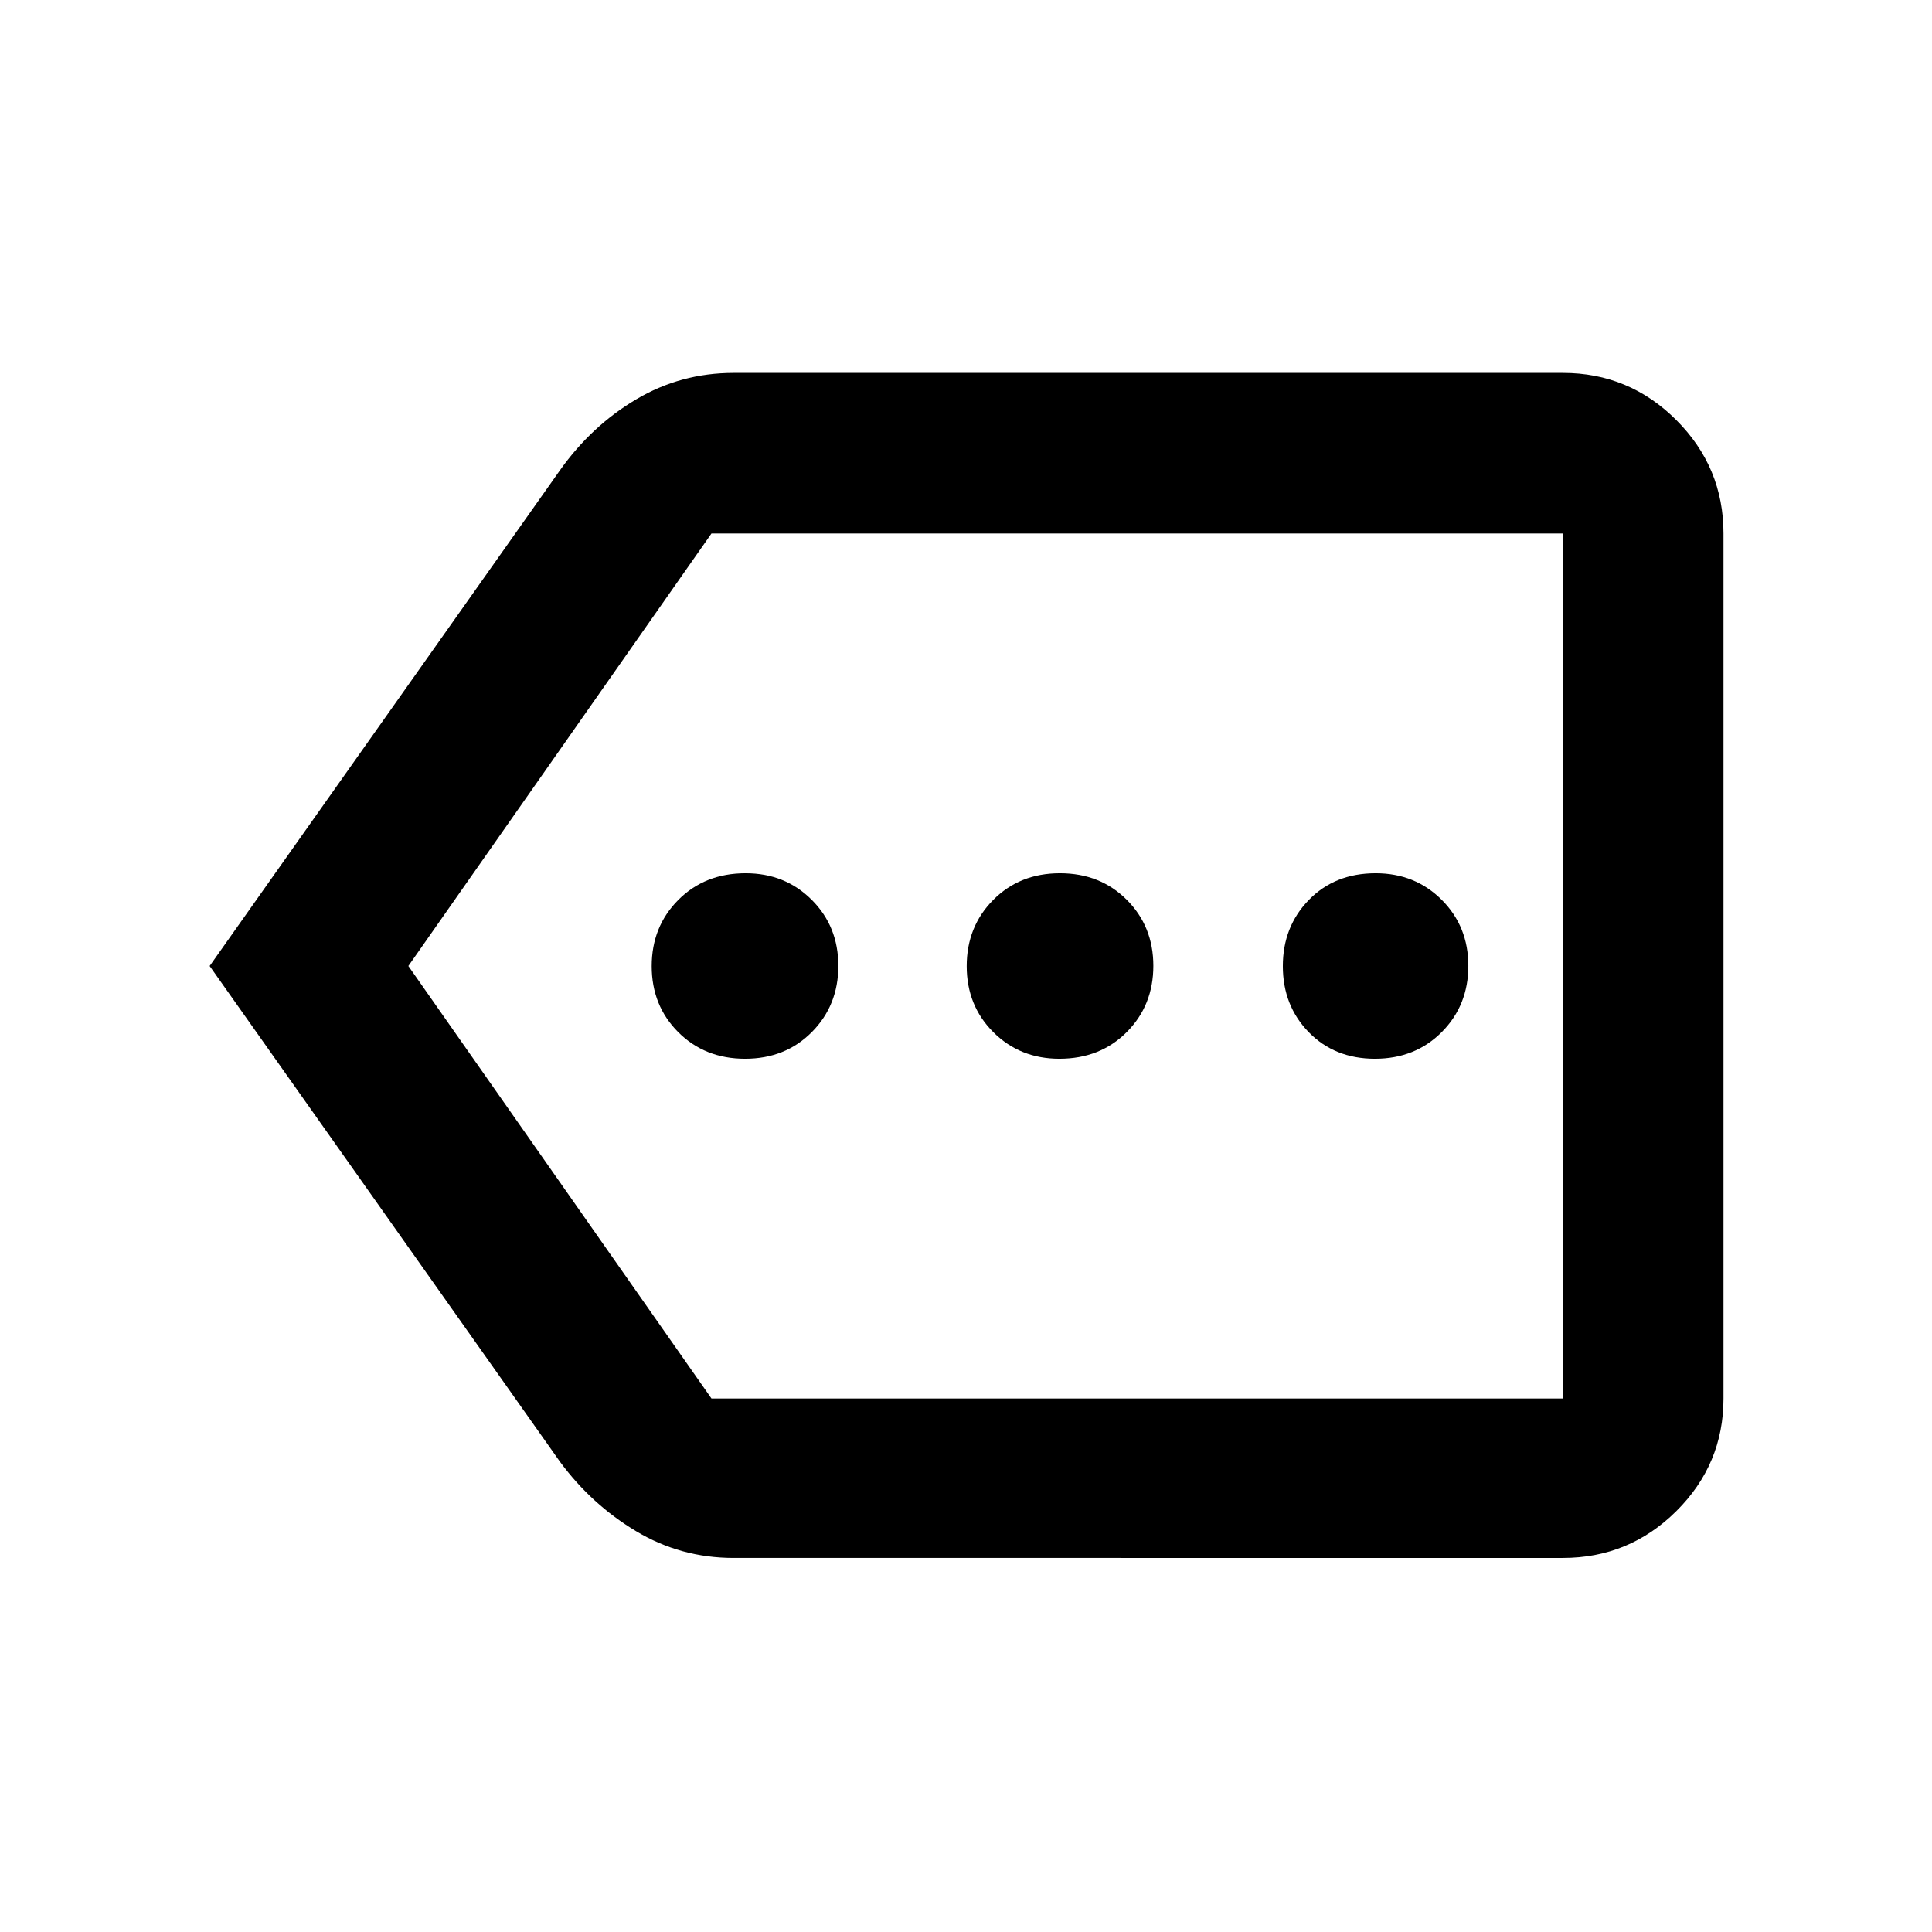 <svg xmlns="http://www.w3.org/2000/svg" width="48" height="48" viewBox="0 96 960 960"><path d="M370.235 622.087q20.008 0 33.169-13.27 13.161-13.27 13.161-32.886 0-19.617-13.238-32.818-13.239-13.2-32.809-13.2-20.291 0-33.492 13.27-13.2 13.27-13.2 32.886 0 19.617 13.2 32.818 13.201 13.2 33.209 13.2Zm156.16 0q20.291 0 33.492-13.27 13.2-13.27 13.2-32.886 0-19.617-13.2-32.818-13.201-13.2-33.209-13.2-20.009 0-33.17 13.27-13.16 13.27-13.16 32.886 0 19.617 13.238 32.818 13.239 13.2 32.809 13.2Zm156.805 0q20.008 0 33.209-13.27 13.2-13.27 13.2-32.886 0-19.617-13.239-32.818-13.238-13.2-32.808-13.2-20.291 0-33.209 13.27-12.918 13.27-12.918 32.886 0 19.617 12.878 32.818 12.878 13.2 32.887 13.2ZM104.173 576 278.26 329.652q15.638-22.023 37.809-35.186 22.171-13.162 48.453-13.162h412.087q32.91 0 56.347 23.436 23.436 23.437 23.436 56.347v429.826q0 32.677-23.436 55.948-23.437 23.27-56.347 23.27H364.522q-26.282 0-48.459-13.295-22.177-13.296-37.803-34.488L104.173 576Zm98.74 0 150.609 214.913h423.087V361.087H353.522L202.913 576Zm573.696 0V361.087v429.826V576Z"/></svg>